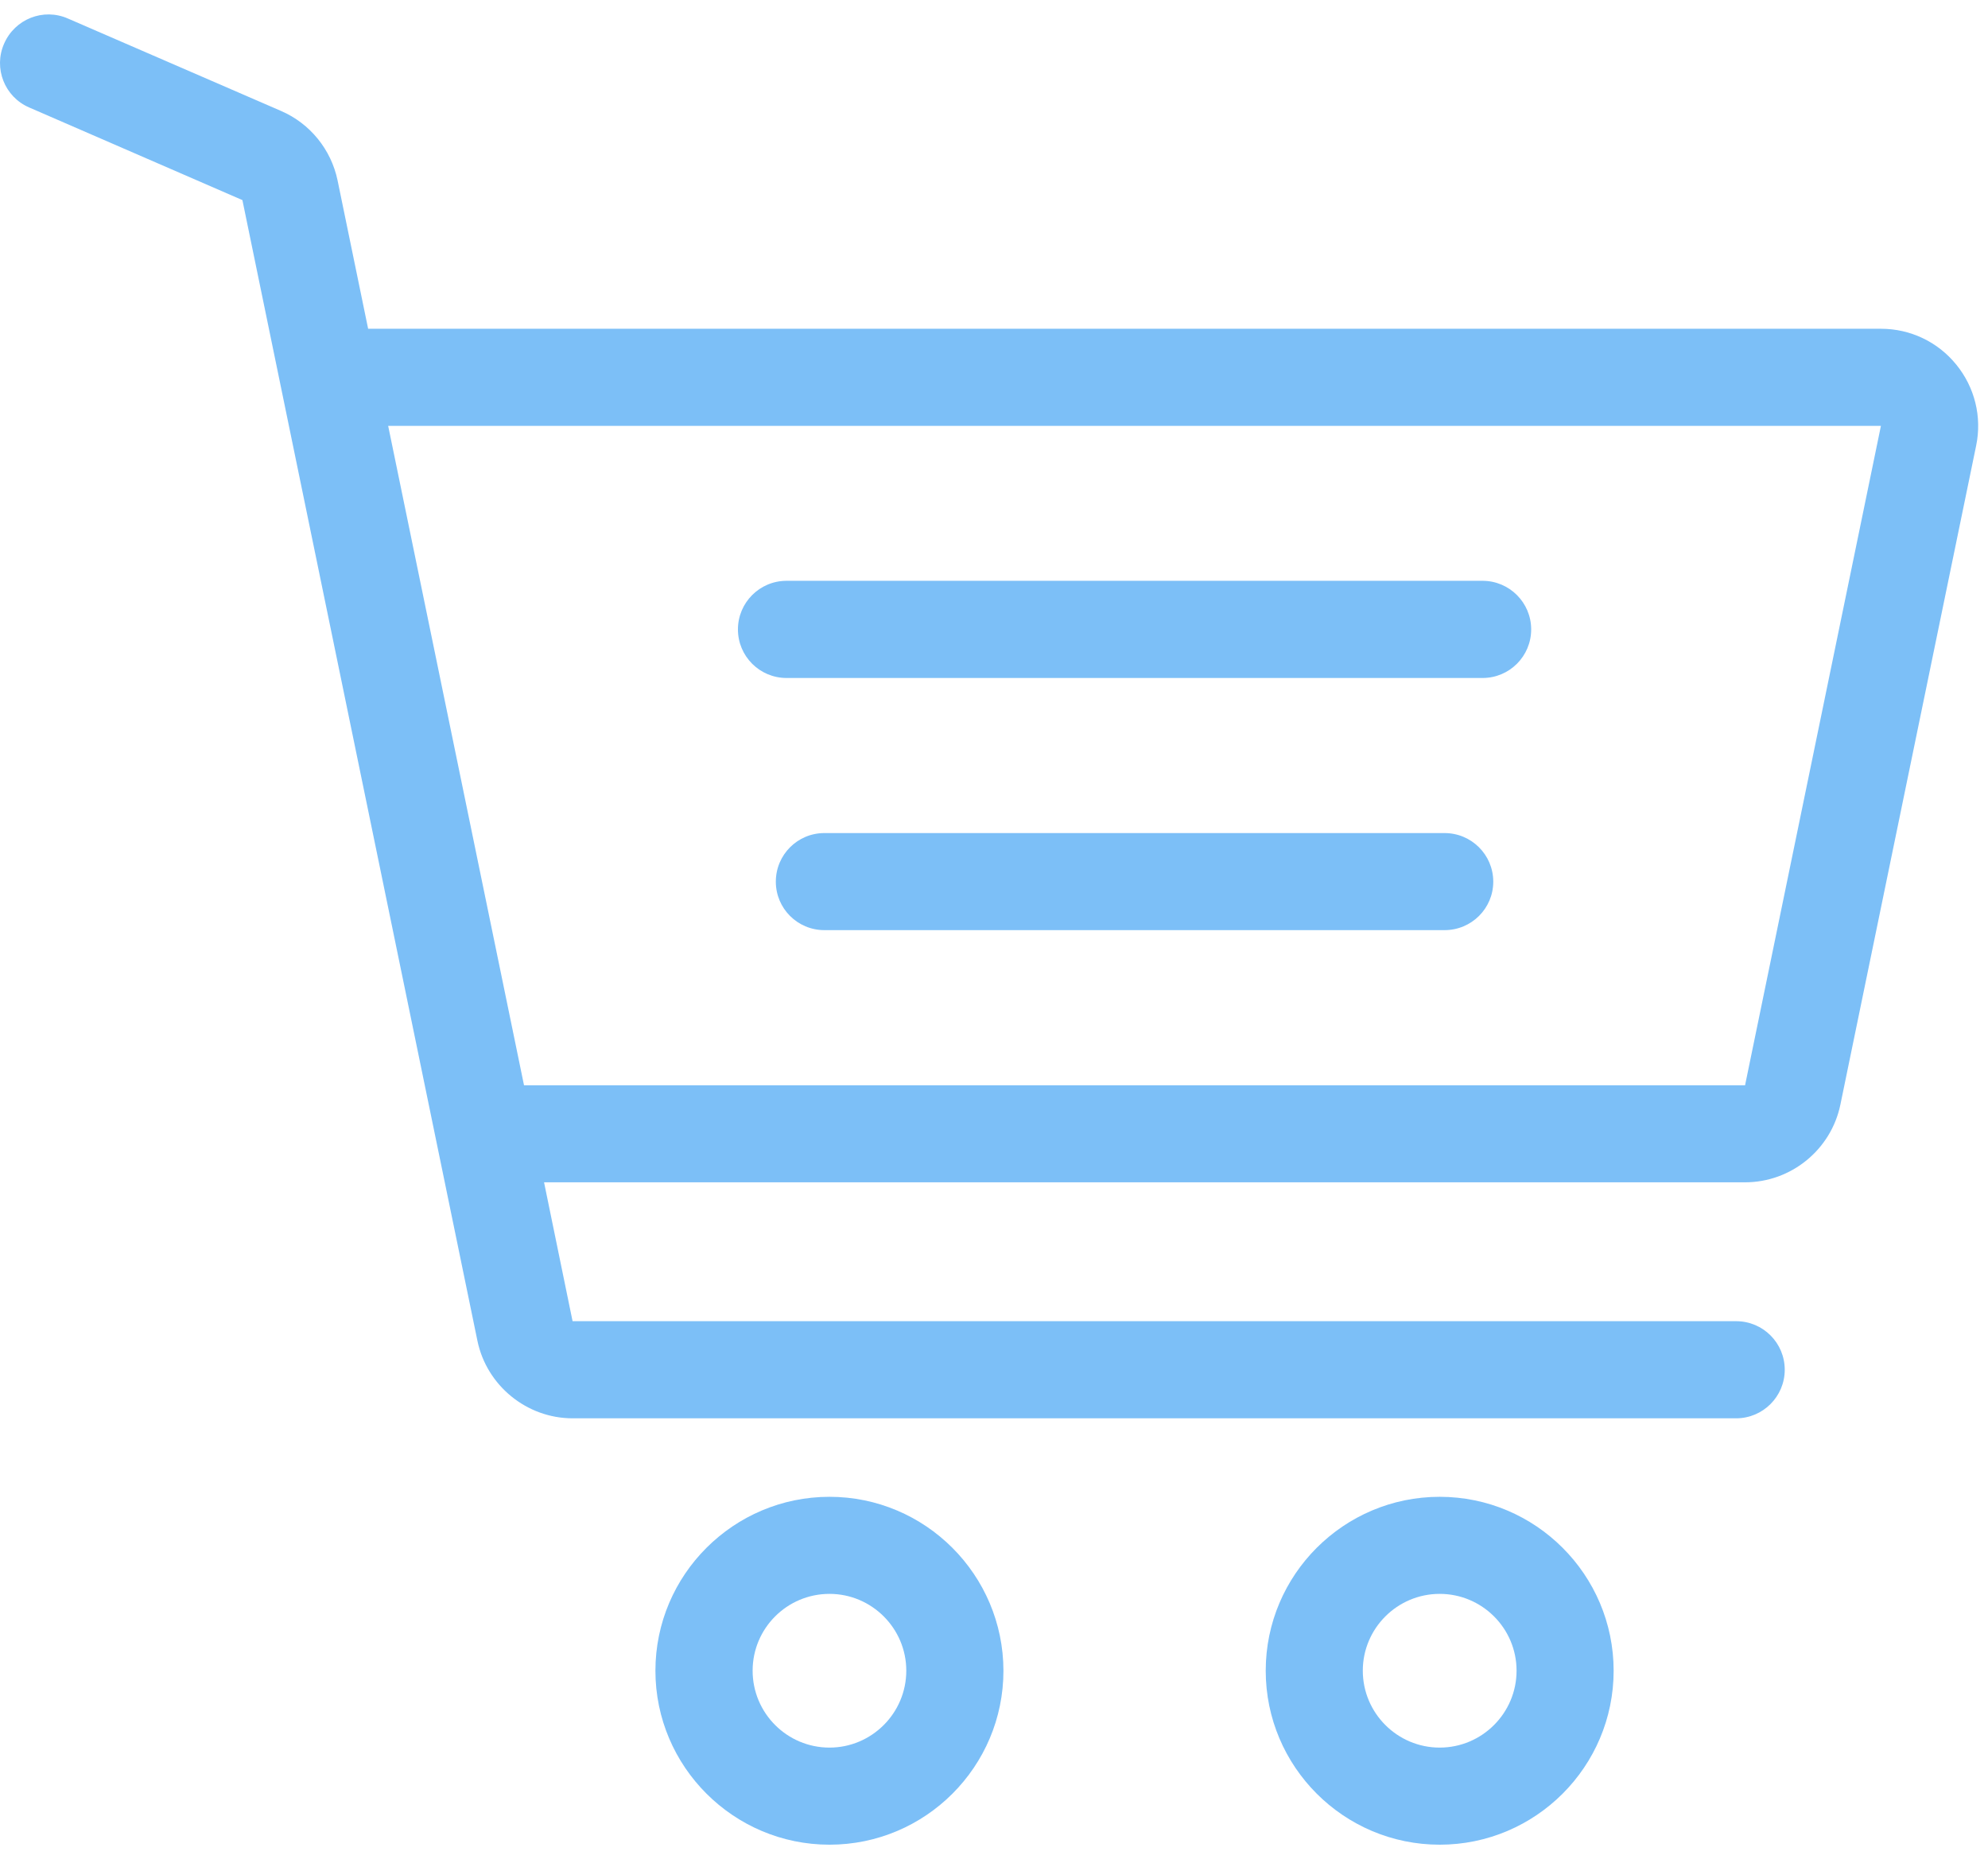 <?xml version="1.0" encoding="utf-8"?>
<!-- Generator: Adobe Illustrator 16.0.0, SVG Export Plug-In . SVG Version: 6.00 Build 0)  -->
<!DOCTYPE svg PUBLIC "-//W3C//DTD SVG 1.1//EN" "http://www.w3.org/Graphics/SVG/1.1/DTD/svg11.dtd">
<svg version="1.1" id="Layer_1" xmlns="http://www.w3.org/2000/svg" xmlns:xlink="http://www.w3.org/1999/xlink" x="0px" y="0px"
	 width="75.917px" height="71px" viewBox="0 0 75.917 71" enable-background="new 0 0 75.917 71" xml:space="preserve">
<g opacity="0.6">
	<path fill="#2494F2" d="M31.676,57.165c-3.662,0-6.647,2.979-6.647,6.642c0,3.663,2.985,6.644,6.647,6.644
		c3.665,0,6.643-2.98,6.643-6.644C38.314,60.144,35.336,57.165,31.676,57.165L31.676,57.165z M31.676,66.743
		c-1.62,0-2.935-1.317-2.935-2.937s1.315-2.934,2.935-2.934c1.612,0,2.933,1.314,2.933,2.934S33.289,66.743,31.676,66.743
		L31.676,66.743z M31.676,66.743"/>
	<path fill="#2494F2" d="M54.978,57.165c-3.664,0-6.643,2.979-6.643,6.642c0,3.663,2.979,6.644,6.643,6.644
		c3.663,0,6.643-2.98,6.643-6.644C61.62,60.144,58.641,57.165,54.978,57.165L54.978,57.165z M54.978,66.743
		c-1.616,0-2.936-1.317-2.936-2.937s1.32-2.934,2.936-2.934c1.617,0,2.936,1.314,2.936,2.934S56.594,66.743,54.978,66.743
		L54.978,66.743z M54.978,66.743"/>
	<path fill="#2494F2" d="M56.616,22.182H30.035c-1.025,0-1.855,0.833-1.855,1.856c0,1.025,0.831,1.855,1.855,1.855h26.582
		c1.025,0,1.855-0.83,1.855-1.855C58.472,23.015,57.641,22.182,56.616,22.182L56.616,22.182z M56.616,22.182"/>
	<g>
		<path fill="#2494F2" d="M55.165,31.816H31.48c-1.023,0-1.853,0.829-1.853,1.856c0,1.024,0.83,1.851,1.853,1.851h23.685
			c1.025,0,1.859-0.826,1.859-1.851C57.024,32.645,56.19,31.816,55.165,31.816L55.165,31.816z M55.165,31.816"/>
		<path fill="#2494F2" d="M74.704,13.923c-0.706-0.868-1.753-1.367-2.872-1.367H14.058l-1.167-5.667
			c-0.246-1.179-1.05-2.172-2.157-2.651l-8.14-3.53c-0.94-0.414-2.029,0.019-2.438,0.961C-0.256,2.607,0.177,3.7,1.114,4.104
			l8.143,3.538l8.974,43.561c0.353,1.715,1.886,2.964,3.634,2.964H66.3c1.026,0,1.855-0.834,1.855-1.854
			c0-1.027-0.83-1.855-1.855-1.855H21.865l-1.089-5.304H66.64c1.753,0,3.281-1.24,3.639-2.962l5.187-25.18
			C75.691,15.917,75.41,14.789,74.704,13.923L74.704,13.923z M66.64,41.448H20.011l-5.188-25.184h57.005L66.64,41.448z
			 M66.64,41.448"/>
	</g>
</g>
</svg>
